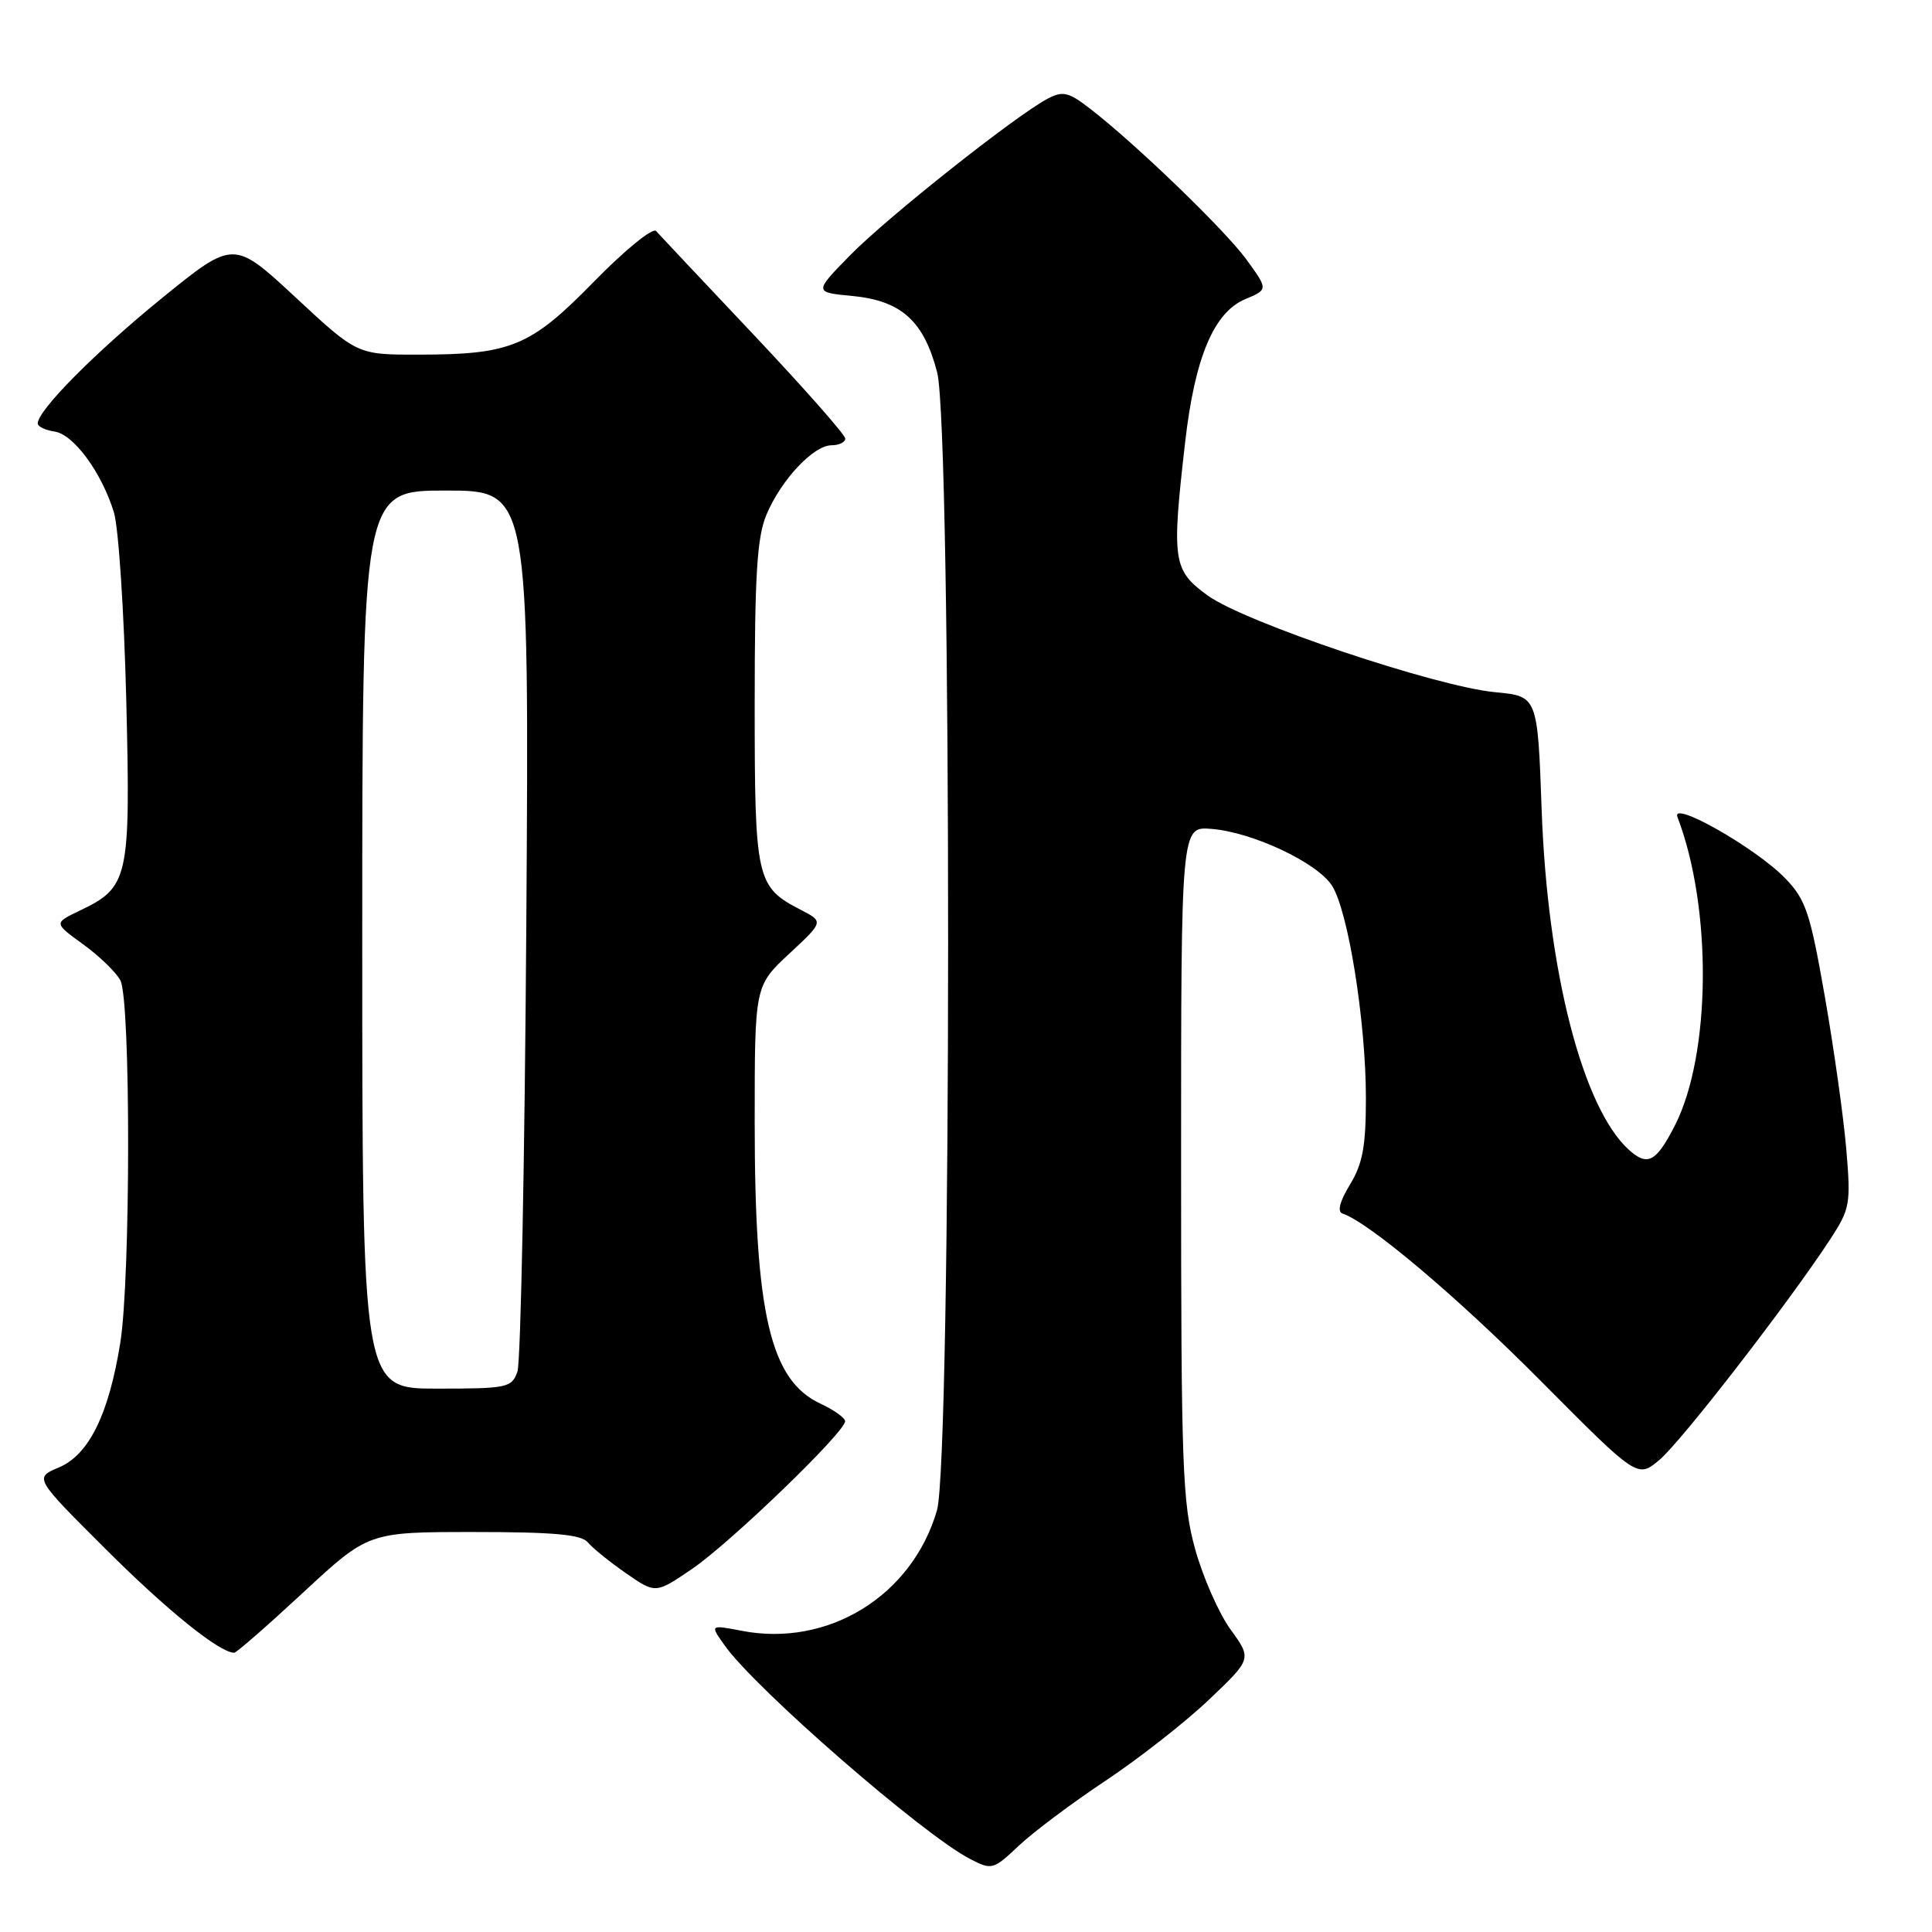 <?xml version="1.0" encoding="UTF-8" standalone="no"?>
<!DOCTYPE svg PUBLIC "-//W3C//DTD SVG 1.1//EN" "http://www.w3.org/Graphics/SVG/1.1/DTD/svg11.dtd" >
<svg xmlns="http://www.w3.org/2000/svg" xmlns:xlink="http://www.w3.org/1999/xlink" version="1.1" viewBox="0 0 256 256">
 <g >
 <path fill="currentColor"
d=" M 146.50 235.95 C 150.90 233.02 157.06 228.20 160.19 225.22 C 165.88 219.81 165.88 219.81 163.05 215.91 C 161.50 213.77 159.39 208.97 158.36 205.26 C 156.67 199.13 156.50 194.32 156.50 154.00 C 156.50 109.51 156.50 109.51 160.50 109.83 C 165.94 110.26 174.47 114.26 176.48 117.33 C 178.63 120.61 180.99 135.37 180.99 145.50 C 180.99 151.88 180.56 154.20 178.88 156.96 C 177.52 159.19 177.17 160.56 177.89 160.80 C 181.40 161.97 193.12 171.86 204.24 183.06 C 216.98 195.89 216.98 195.89 219.90 193.43 C 222.77 191.02 237.05 172.57 242.50 164.23 C 245.14 160.19 245.26 159.55 244.64 152.25 C 244.28 148.01 243.00 138.92 241.80 132.05 C 239.86 120.95 239.28 119.20 236.56 116.39 C 232.68 112.37 221.38 105.95 222.27 108.26 C 226.89 120.30 226.73 139.73 221.93 149.13 C 219.45 153.99 218.31 154.59 215.83 152.35 C 209.71 146.81 205.05 128.68 204.28 107.38 C 203.74 92.25 203.74 92.25 198.12 91.72 C 190.27 90.98 164.93 82.46 160.03 78.91 C 155.41 75.56 155.23 74.36 157.04 58.57 C 158.32 47.39 160.84 41.39 164.98 39.65 C 168.04 38.36 168.04 38.36 165.19 34.43 C 162.34 30.49 150.29 18.88 144.31 14.30 C 141.56 12.19 140.81 12.03 138.81 13.08 C 134.58 15.32 117.57 28.80 112.67 33.80 C 107.84 38.73 107.84 38.73 112.95 39.22 C 119.44 39.84 122.42 42.54 124.18 49.35 C 126.13 56.94 126.11 193.42 124.15 200.14 C 120.86 211.45 109.74 218.31 98.28 216.09 C 94.06 215.28 94.06 215.28 96.04 218.05 C 100.14 223.82 122.23 243.04 128.50 246.30 C 131.43 247.82 131.59 247.78 135.00 244.56 C 136.93 242.75 142.10 238.87 146.50 235.95 Z  M 40.19 211.00 C 48.82 203.00 48.82 203.00 62.79 203.00 C 73.44 203.00 77.03 203.33 77.90 204.38 C 78.53 205.14 80.81 206.98 82.96 208.47 C 86.87 211.18 86.87 211.18 91.69 207.90 C 96.77 204.44 112.02 189.73 111.98 188.32 C 111.97 187.87 110.50 186.82 108.73 186.00 C 102.06 182.90 100.00 174.11 100.00 148.68 C 100.00 130.64 100.00 130.64 104.57 126.38 C 109.14 122.13 109.14 122.13 106.13 120.57 C 100.20 117.50 100.00 116.62 100.00 93.25 C 100.00 76.24 100.31 71.18 101.55 68.22 C 103.49 63.59 107.79 59.00 110.19 59.00 C 111.18 59.00 112.00 58.60 112.00 58.11 C 112.00 57.62 106.54 51.43 99.87 44.36 C 93.19 37.29 87.37 31.10 86.93 30.61 C 86.49 30.13 82.81 33.12 78.76 37.26 C 70.30 45.92 67.75 46.99 55.42 46.99 C 47.33 47.00 47.33 47.00 39.15 39.39 C 30.96 31.79 30.96 31.79 21.46 39.50 C 12.61 46.70 5.00 54.37 5.00 56.11 C 5.00 56.52 6.00 57.00 7.22 57.18 C 9.75 57.55 13.46 62.58 15.09 67.88 C 15.71 69.87 16.44 81.06 16.73 92.74 C 17.31 116.50 17.07 117.57 10.51 120.69 C 7.13 122.31 7.13 122.31 11.01 125.12 C 13.15 126.67 15.37 128.82 15.95 129.90 C 17.33 132.49 17.32 169.44 15.93 177.99 C 14.40 187.45 11.77 192.77 7.81 194.44 C 4.53 195.82 4.53 195.82 14.02 205.28 C 22.14 213.39 29.08 218.98 31.03 219.00 C 31.33 219.00 35.45 215.40 40.19 211.00 Z  M 48.00 124.50 C 48.00 65.00 48.00 65.00 59.06 65.00 C 70.12 65.00 70.12 65.00 69.74 122.25 C 69.53 153.74 69.00 180.51 68.56 181.75 C 67.81 183.88 67.23 184.00 57.88 184.00 C 48.00 184.00 48.00 184.00 48.00 124.50 Z "/>
</g>
</svg>